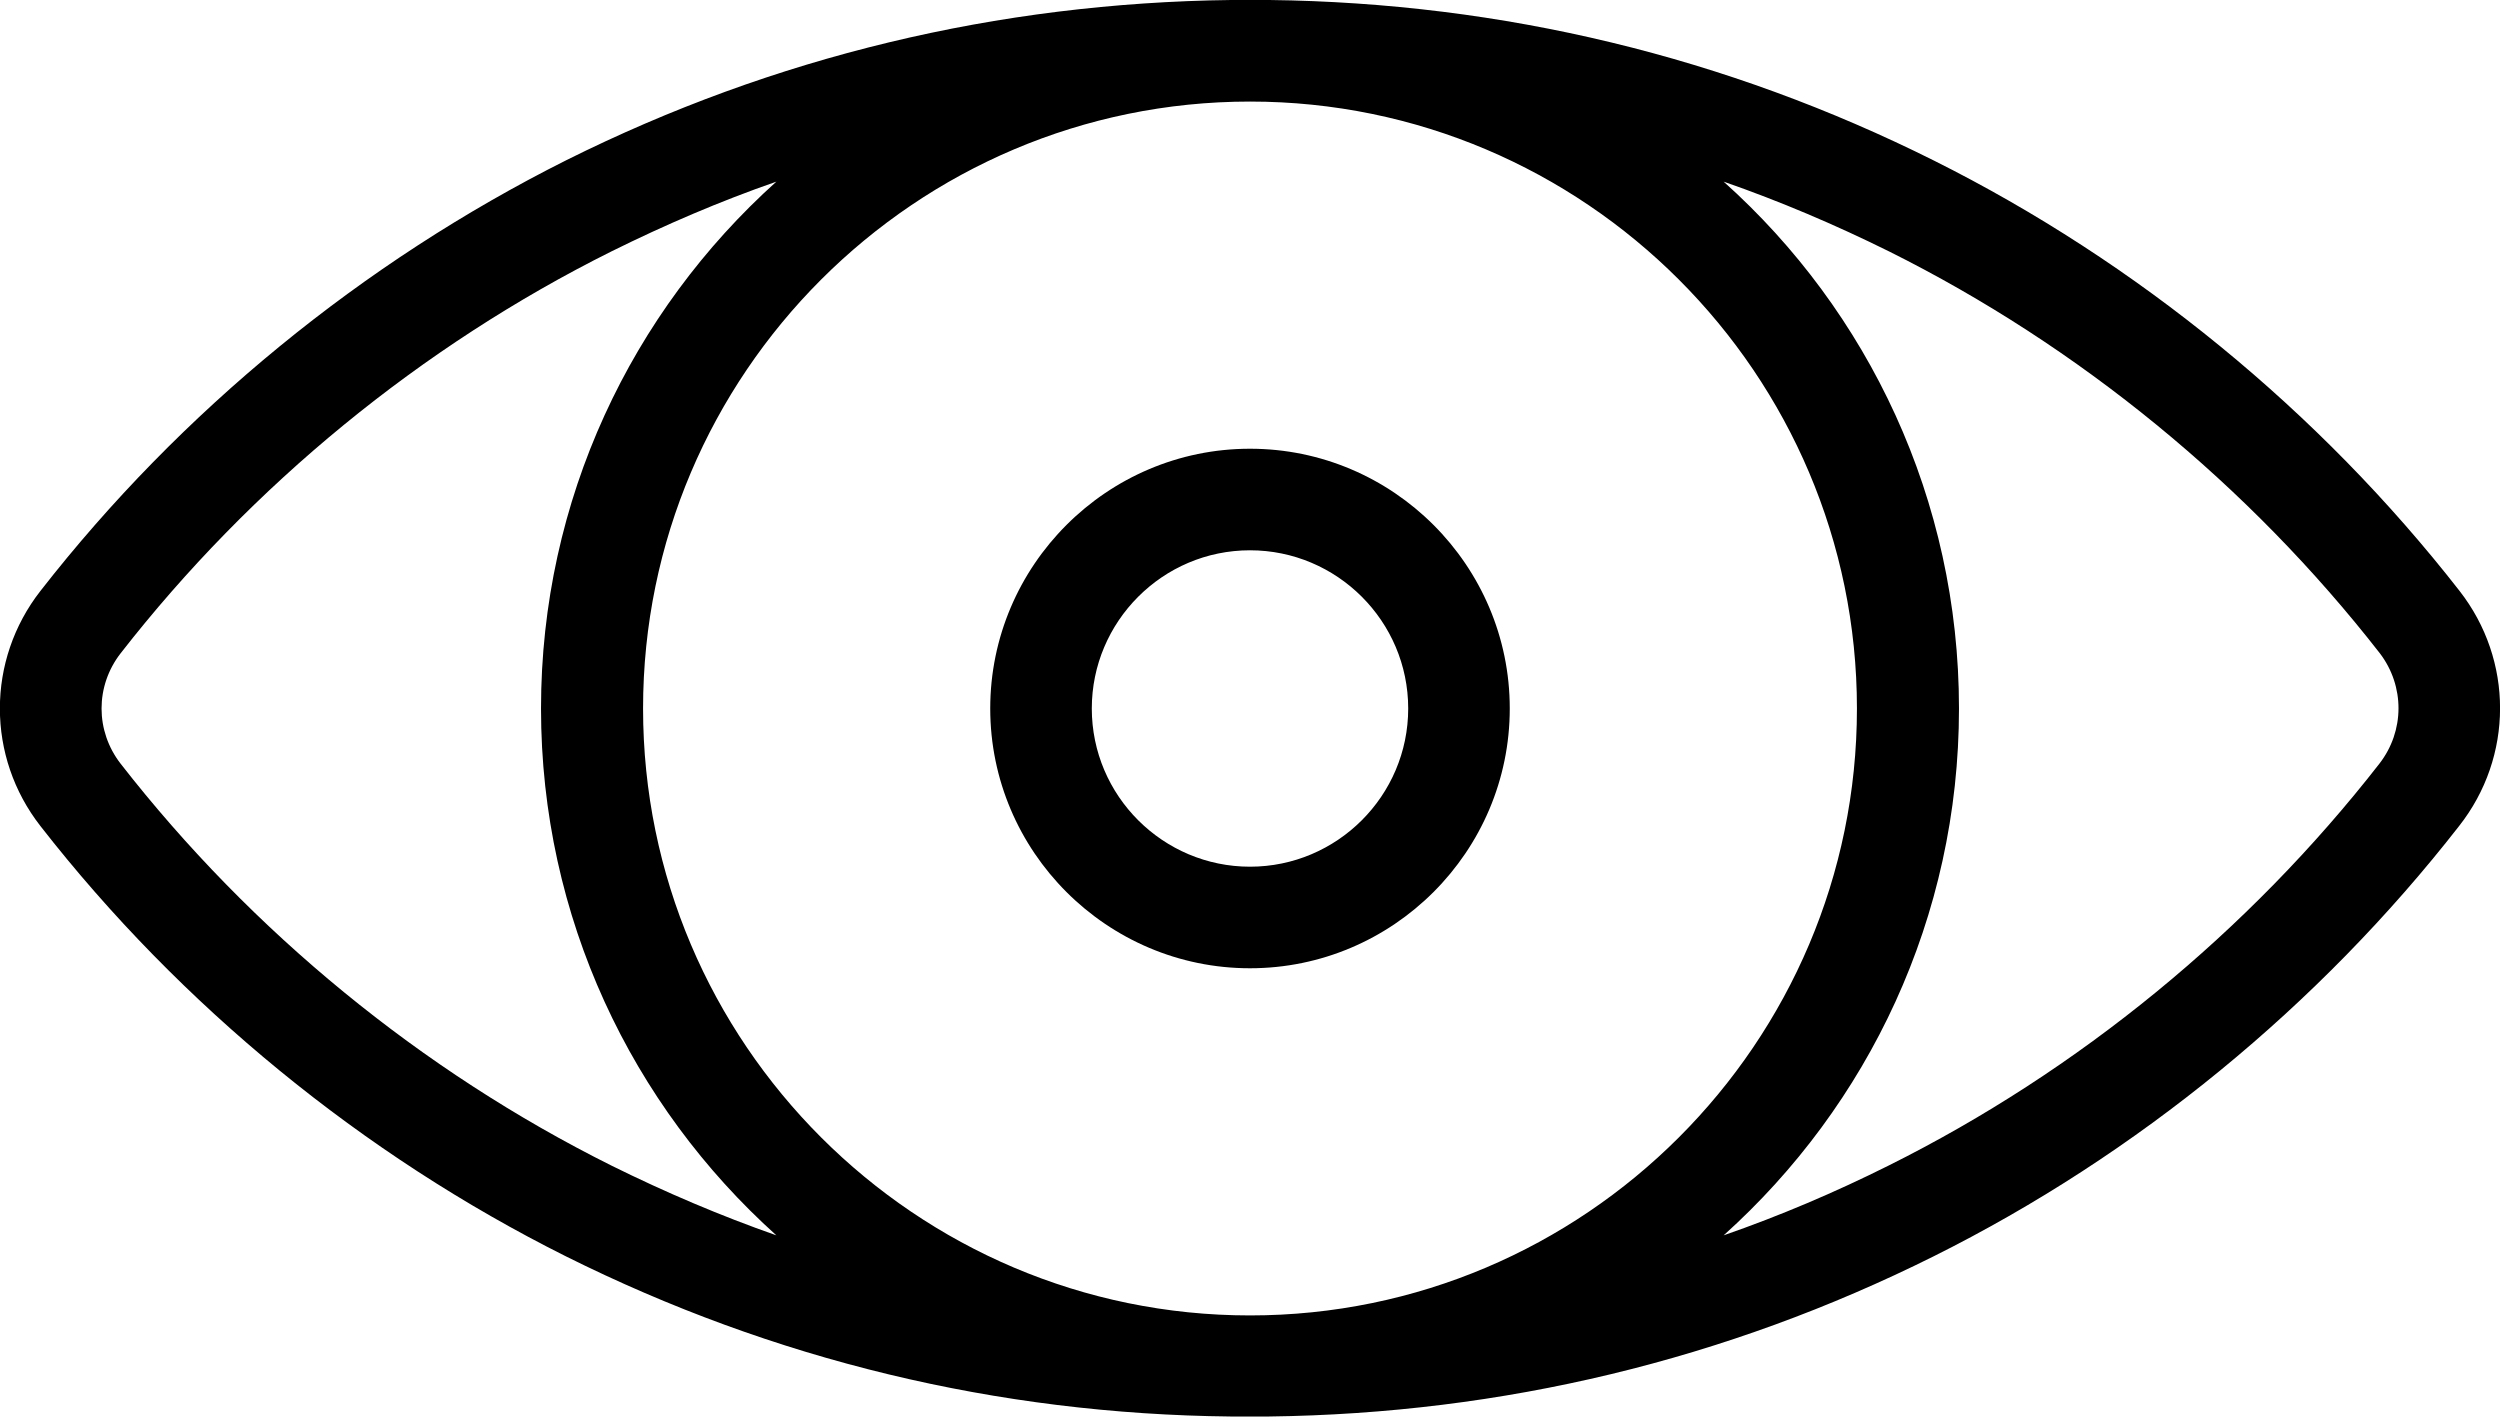 <?xml version="1.0" encoding="utf-8"?>
<!-- Generator: Adobe Illustrator 23.0.1, SVG Export Plug-In . SVG Version: 6.00 Build 0)  -->
<svg version="1.1" id="Layer_1" xmlns="http://www.w3.org/2000/svg" xmlns:xlink="http://www.w3.org/1999/xlink" x="0px" y="0px"
	 viewBox="0 0 512 290.2" style="enable-background:new 0 0 512 290.2;" xml:space="preserve">
<g>
	<g>
		<path d="M503.7,121c-28.7-36.8-66-67.3-107.6-88.1C353.5,11.6,307.7,0.6,260,0c-1.3,0-6.6,0-7.9,0c-47.8,0.6-93.6,11.6-136.1,32.8
			C74.3,53.7,37,84.2,8.3,121c-11.1,14.2-11.1,34,0,48.2c28.7,36.8,66,67.3,107.6,88.1c42.5,21.2,88.3,32.3,136.1,32.8
			c1.3,0,6.6,0,7.9,0c47.8-0.6,93.6-11.6,136.1-32.8c41.7-20.8,78.9-51.3,107.6-88.1C514.8,155,514.8,135.2,503.7,121z M125.2,238.7
			c-38.9-19.4-73.7-47.9-100.5-82.3c-5.2-6.7-5.2-15.9,0-22.6c26.8-34.4,61.6-62.9,100.5-82.3c11.1-5.5,22.3-10.3,33.8-14.3
			c-29.6,26.6-48.2,65.1-48.2,107.9c0,42.8,18.6,81.3,48.2,107.9C147.6,249,136.3,244.2,125.2,238.7z M256,269.4
			c-68.5,0-124.3-55.8-124.3-124.3S187.5,20.8,256,20.8s124.3,55.8,124.3,124.3S324.5,269.4,256,269.4z M487.3,156.4
			c-26.8,34.4-61.6,62.9-100.5,82.3c-11,5.5-22.3,10.3-33.8,14.3c29.6-26.6,48.2-65.1,48.2-107.9c0-42.8-18.6-81.4-48.2-107.9
			c11.5,4,22.8,8.8,33.9,14.3c38.9,19.4,73.7,47.9,100.5,82.3C492.5,140.5,492.5,149.7,487.3,156.4z"/>
	</g>
</g>
<g>
	<g>
		<path d="M256,91.9c-29.3,0-53.2,23.9-53.2,53.2s23.9,53.2,53.2,53.2s53.2-23.9,53.2-53.2C309.2,115.8,285.3,91.9,256,91.9z
			 M256,177.5c-17.8,0-32.4-14.5-32.4-32.4c0-17.8,14.5-32.4,32.4-32.4c17.8,0,32.4,14.5,32.4,32.4C288.4,163,273.8,177.5,256,177.5
			z"/>
	</g>
</g>
</svg>
